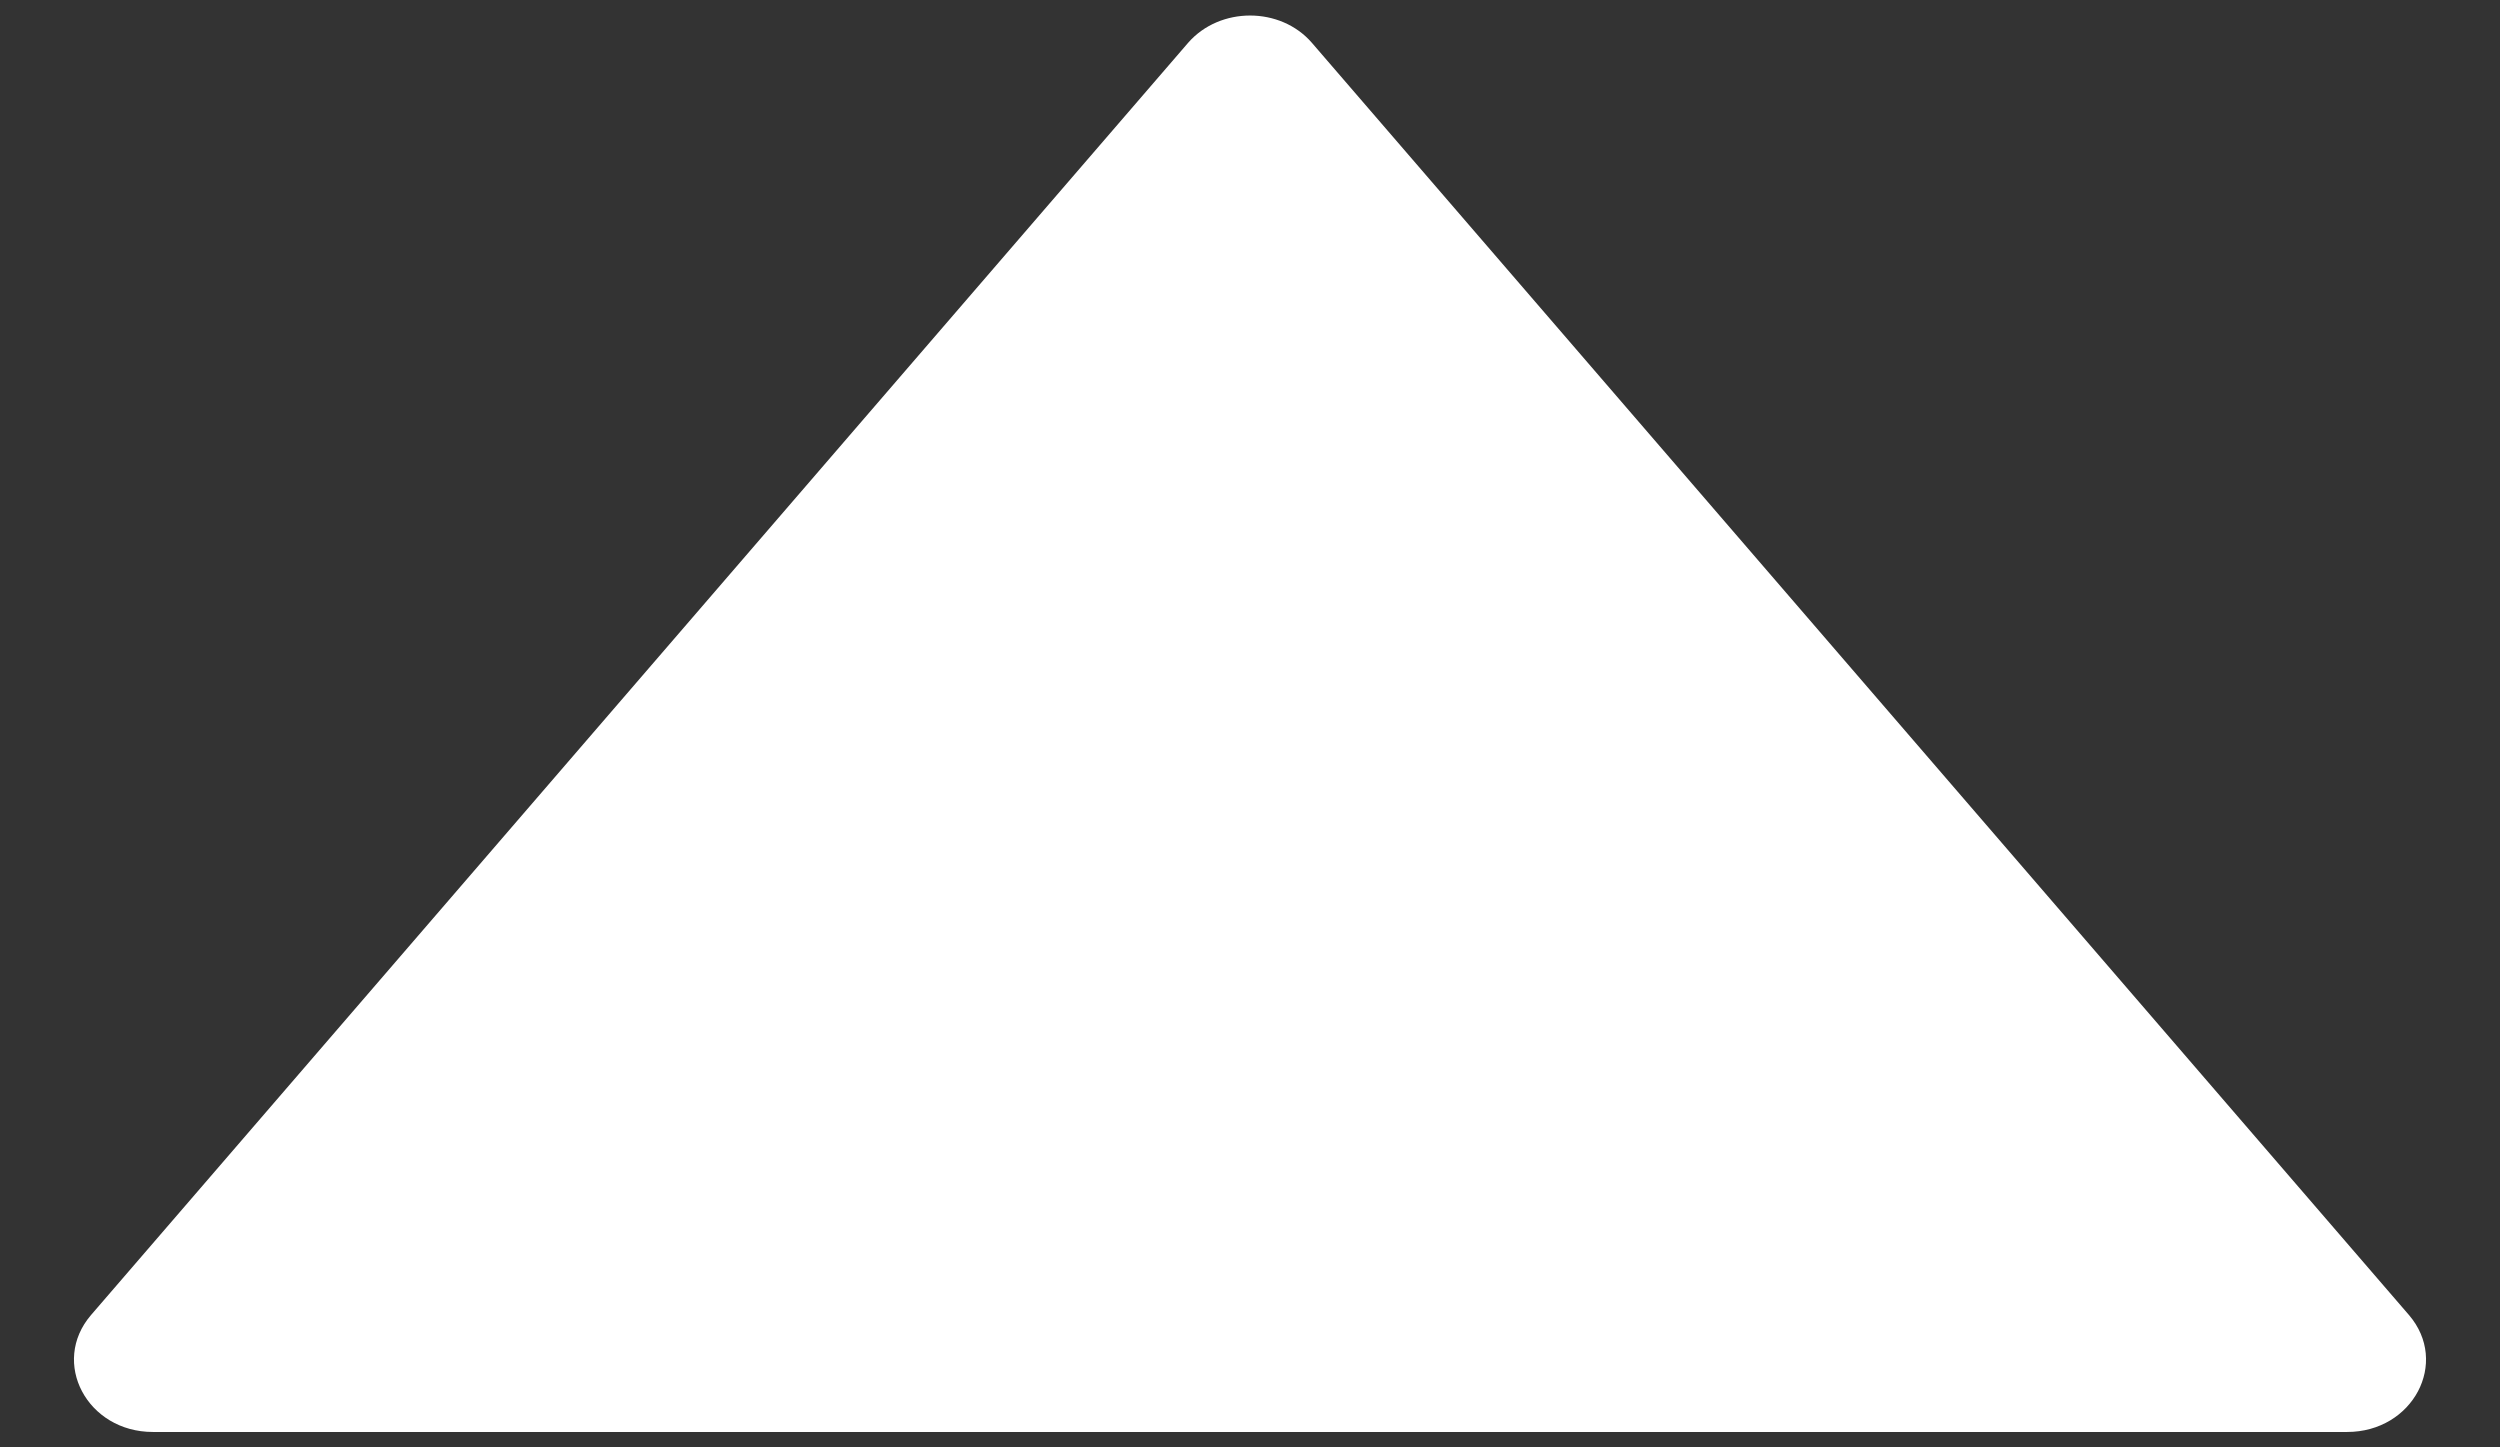 <svg width="19" height="11" viewBox="0 0 19 11" fill="none" xmlns="http://www.w3.org/2000/svg">
<rect x="0" y="0" width="19" height="11" fill="#333333" stroke="none"/>
<path d="M1.162 10.883L17.838 10.883C18.338 10.883 18.618 10.355 18.308 9.994L9.97 0.325C9.731 0.049 9.271 0.049 9.03 0.325L0.692 9.994C0.382 10.355 0.662 10.883 1.162 10.883Z" fill="white"/>
</svg>
